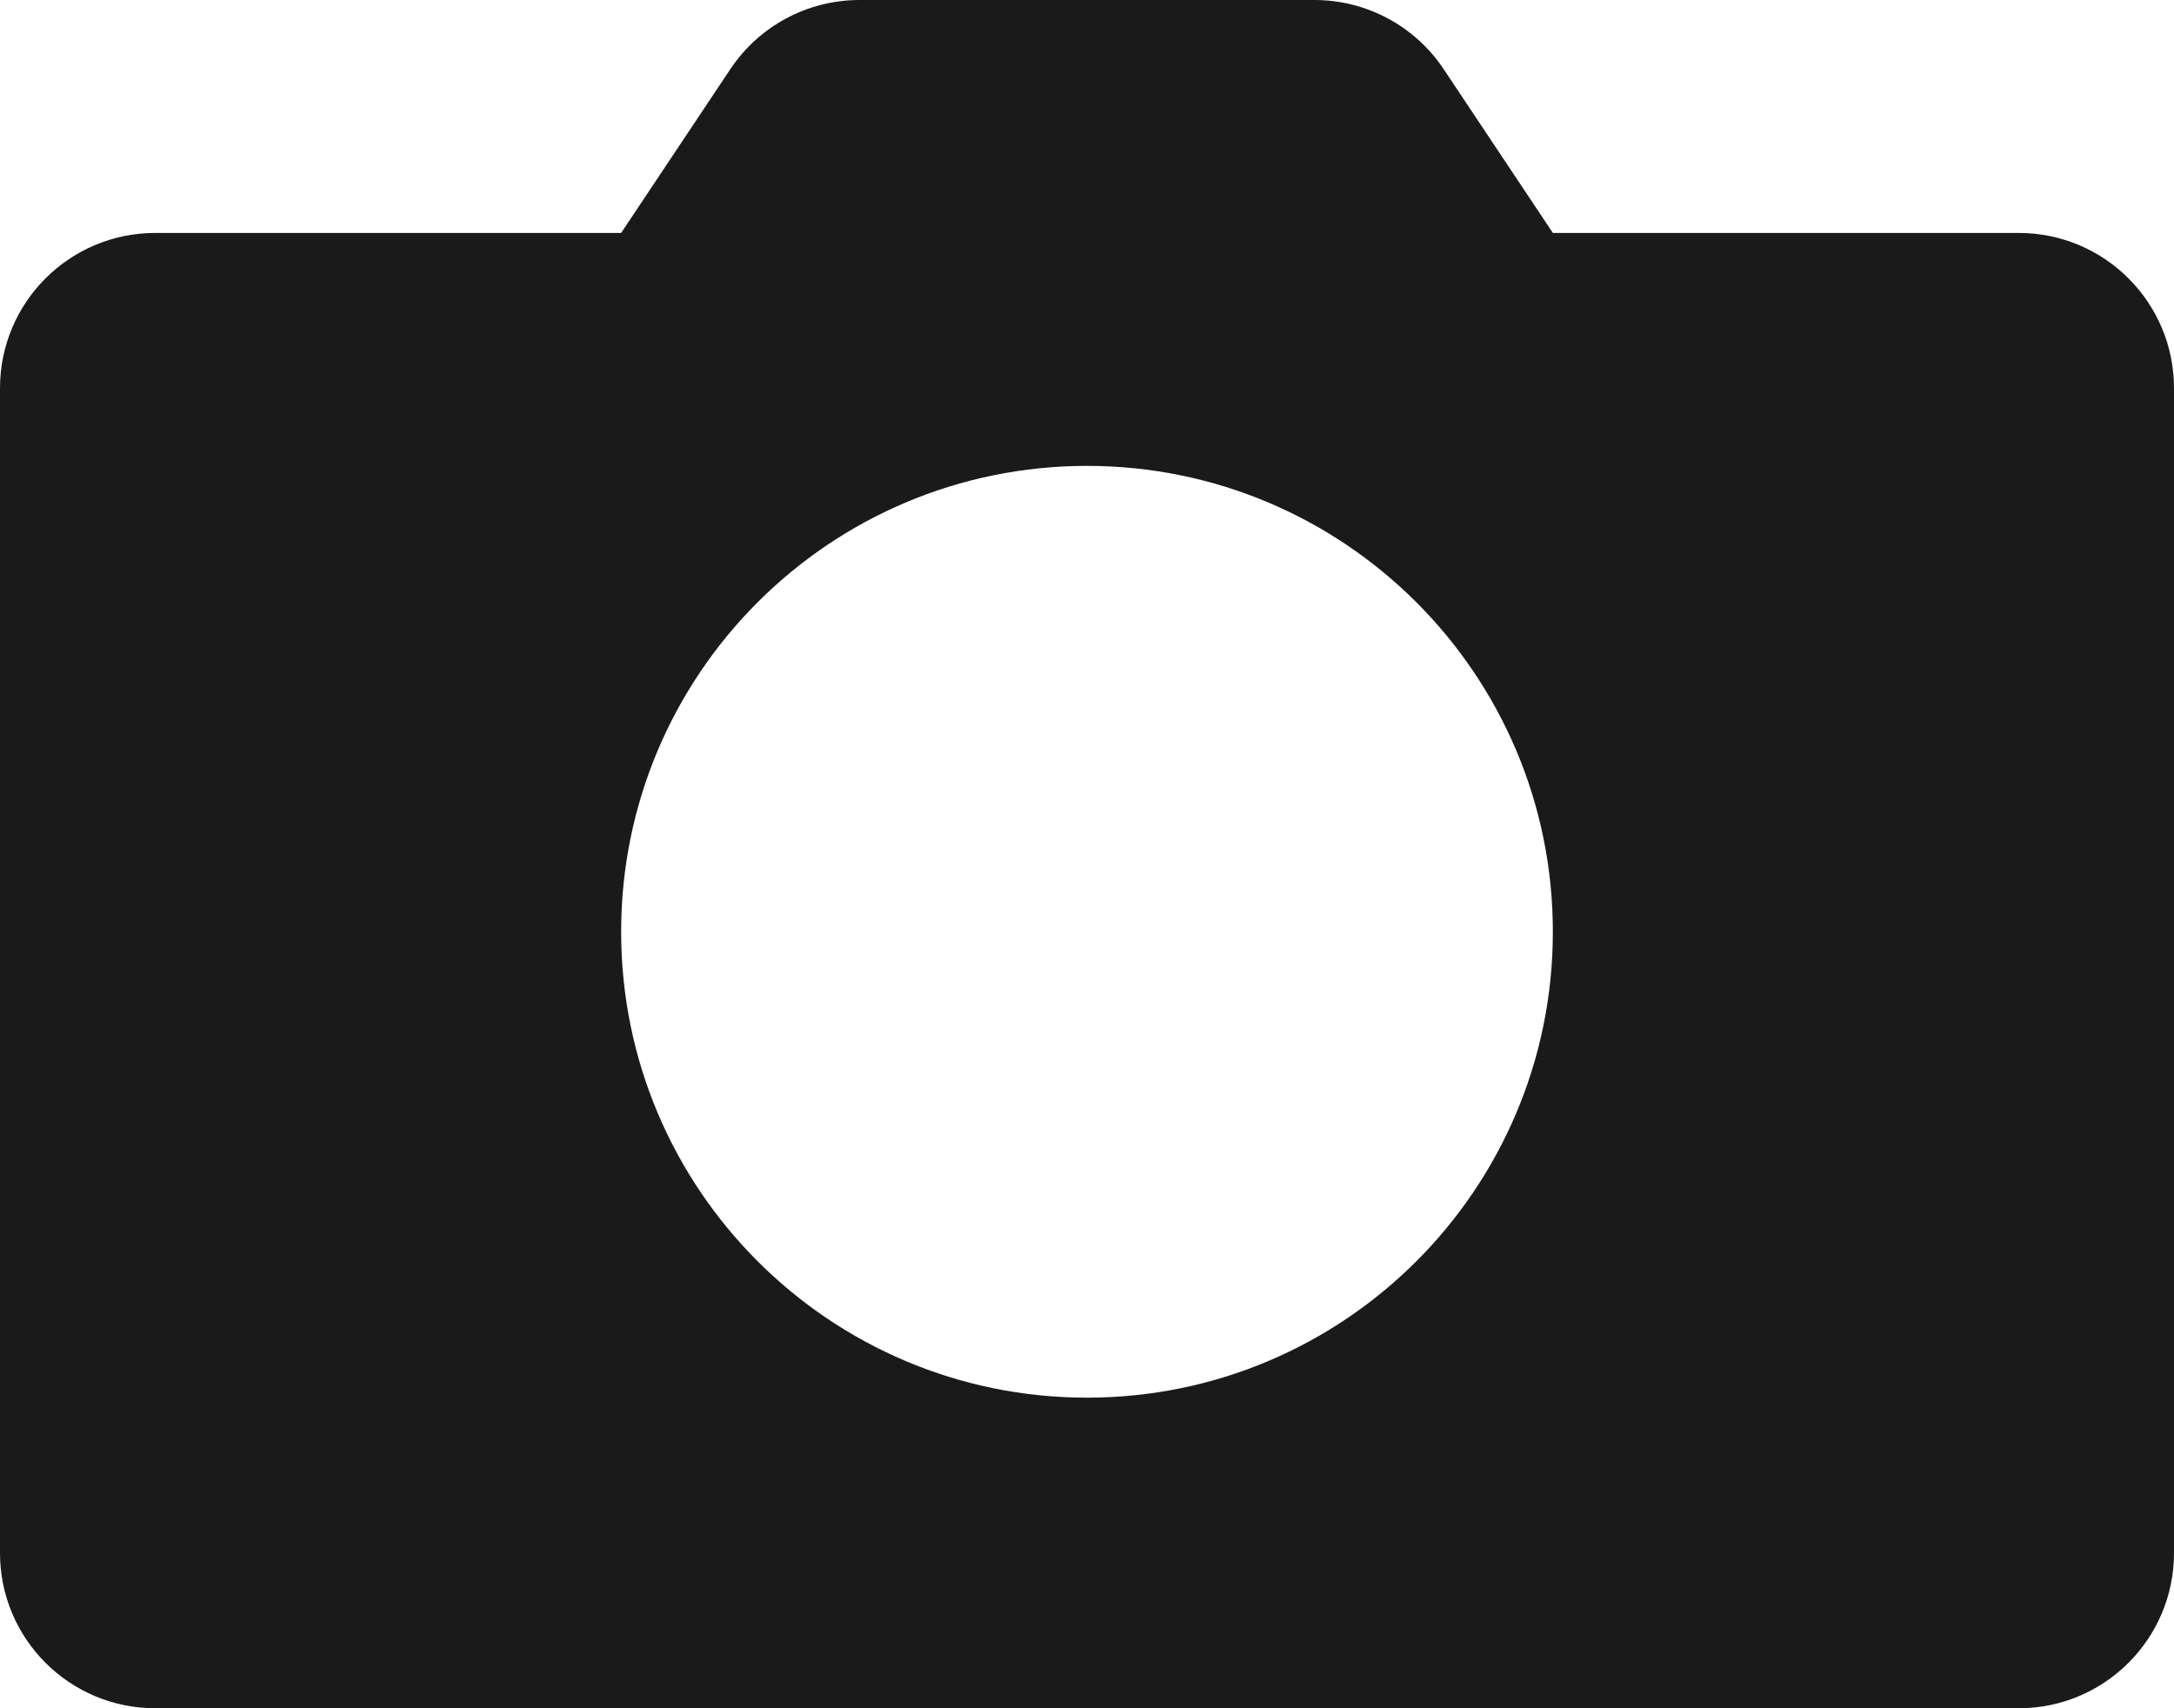 <svg width="28" height="22" viewBox="0 0 28 22" fill="none" xmlns="http://www.w3.org/2000/svg">
<path fill-rule="evenodd" clip-rule="evenodd" d="M0 20C0 21.105 0.895 22 2 22H26C27.105 22 28 21.105 28 20V5C28 3.895 27.105 3 26 3H20L18.594 0.891C18.223 0.334 17.598 0 16.93 0H11.07C10.402 0 9.777 0.334 9.406 0.891L8 3H2C0.895 3 0 3.895 0 5V20ZM14 18C17.314 18 20 15.314 20 12C20 8.686 17.314 6 14 6C10.686 6 8 8.686 8 12C8 15.314 10.686 18 14 18Z" fill="#1A1A1A"/>
</svg>
